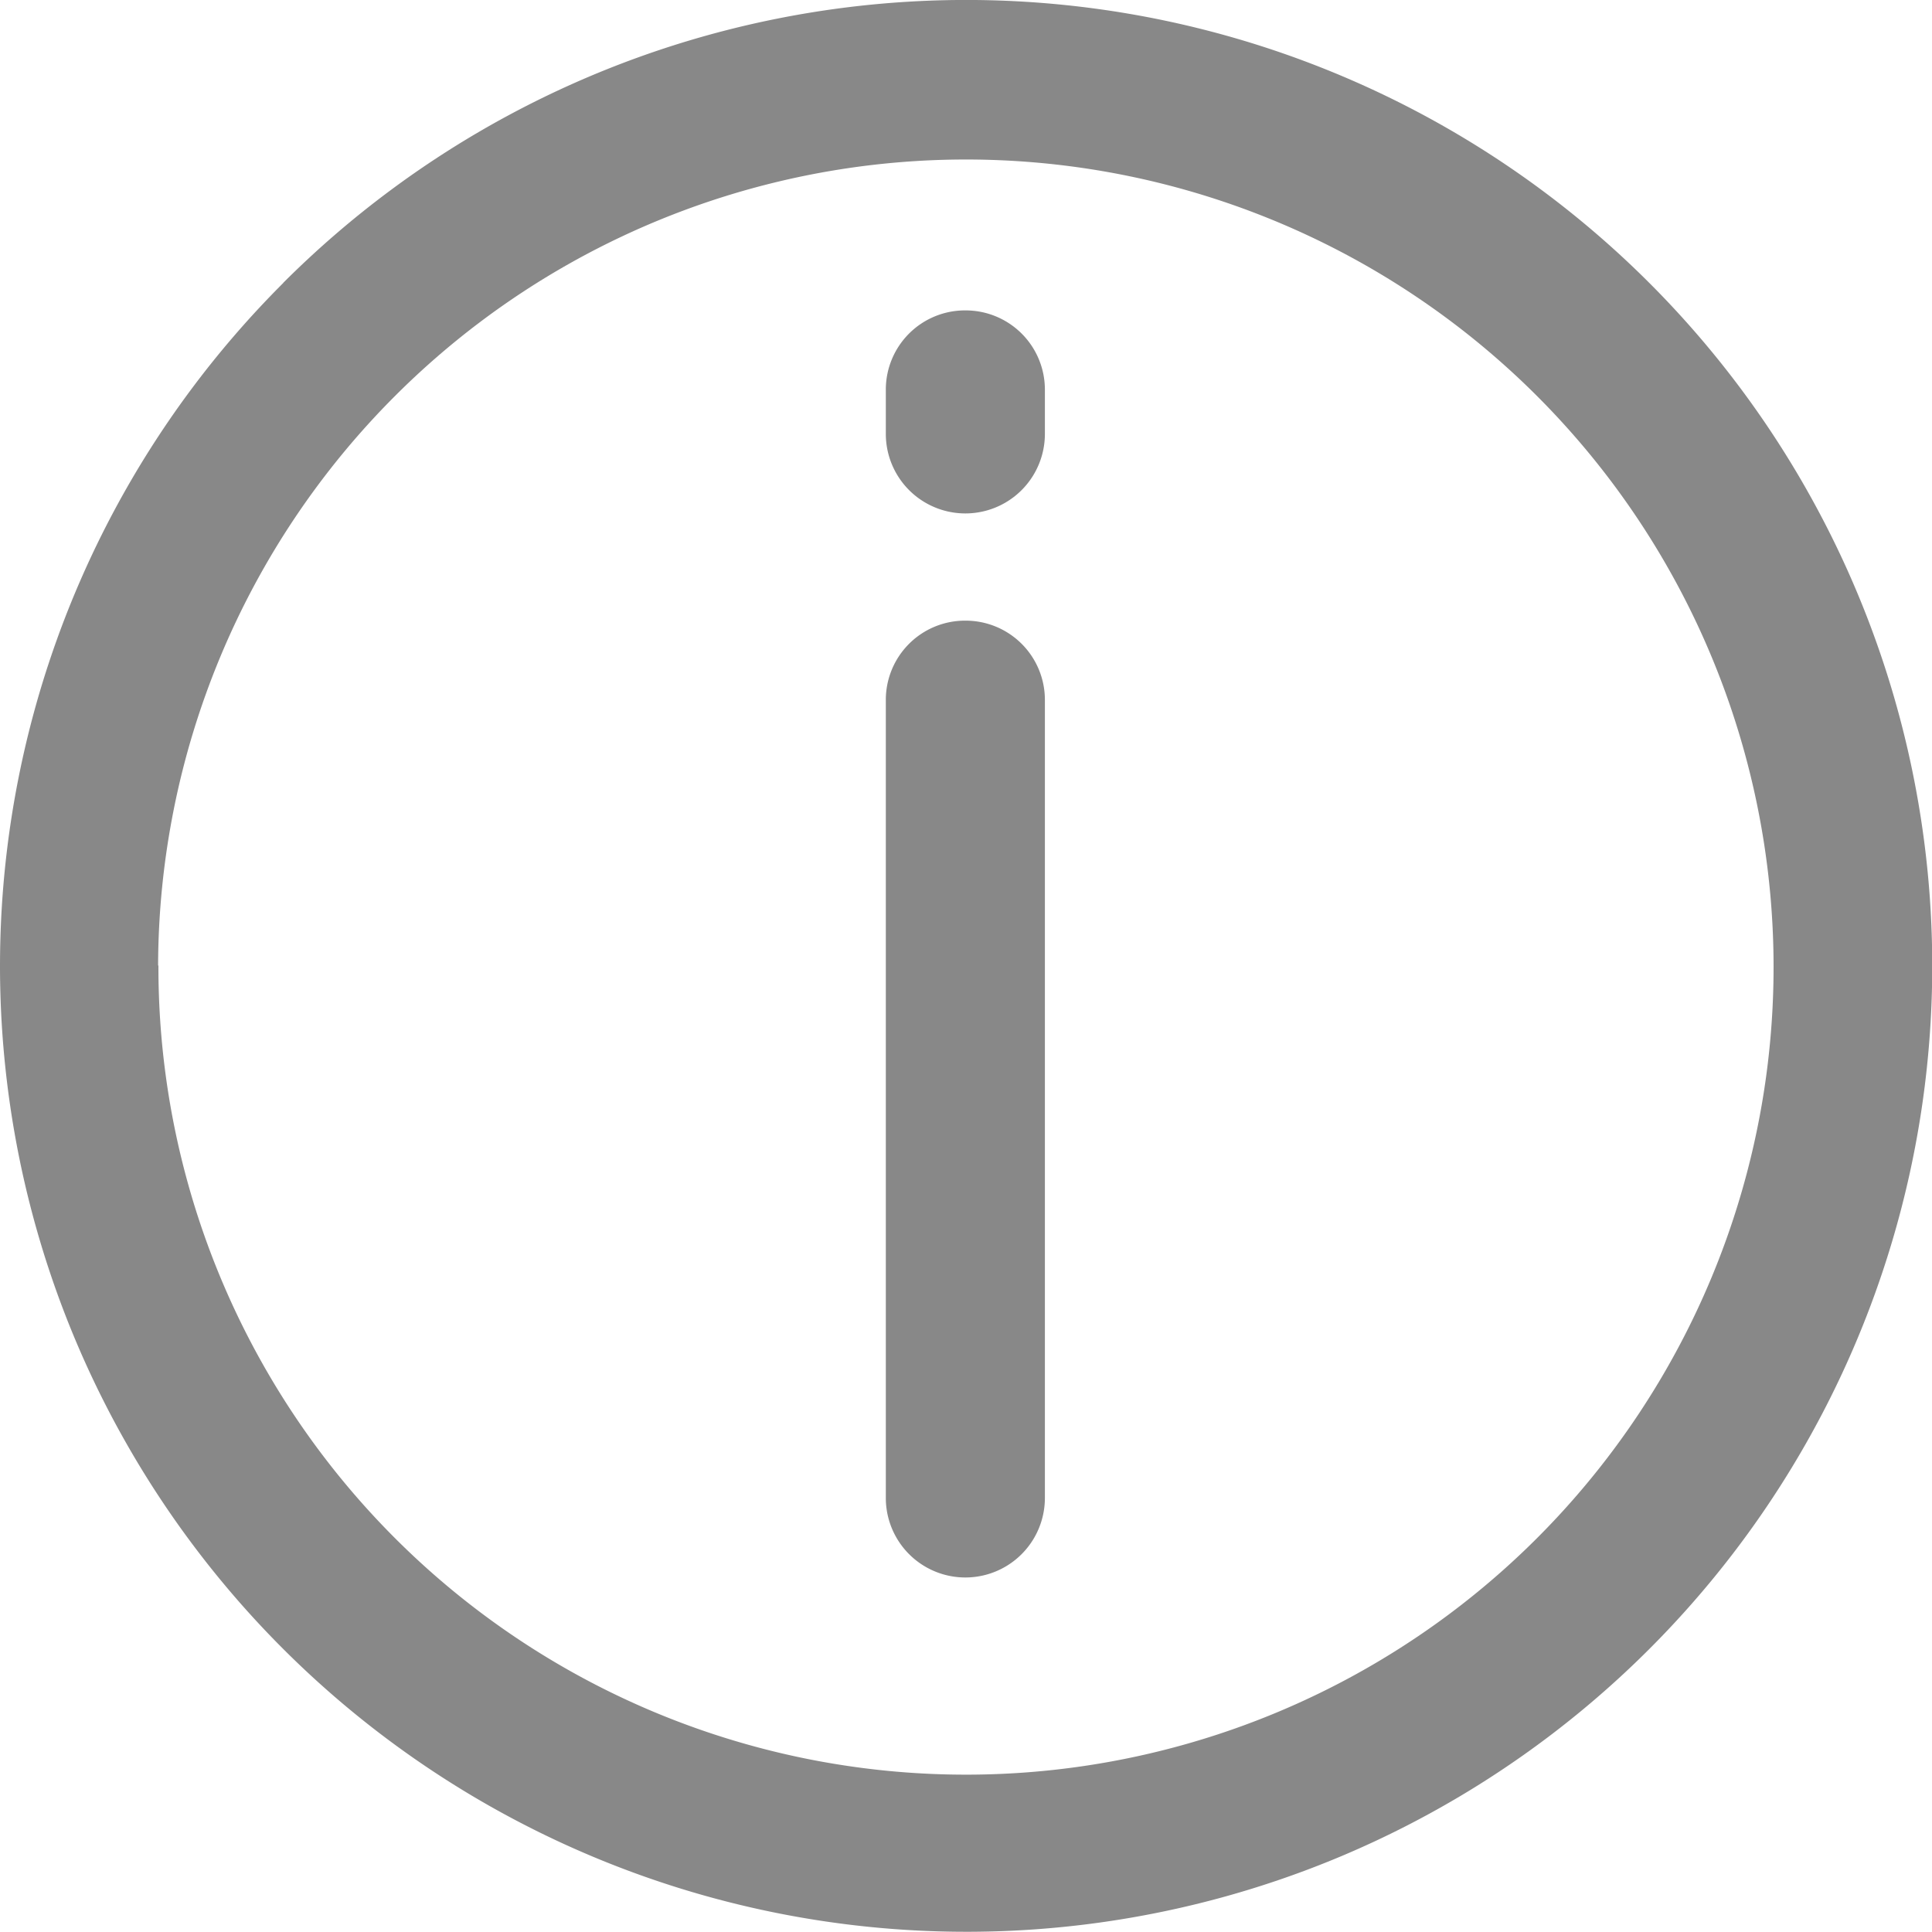 <svg width="12" height="12" fill="none" xmlns="http://www.w3.org/2000/svg"><g clip-path="url(#a)" fill="#888"><path d="M1.759 1.757a6 6 0 1 1 6.577 9.77A6.005 6.005 0 0 1 .473 8.334 5.995 5.995 0 0 1 1.76 1.757ZM.984 5.995a5.016 5.016 0 1 0 1.472-3.538A5.022 5.022 0 0 0 .982 5.999l.002-.004Z"/><path d="M6 3.855a.492.492 0 0 1 .49.491v4.958a.494.494 0 1 1-.988 0V4.346a.492.492 0 0 1 .499-.491Zm0-1.927a.492.492 0 0 1 .49.491v.276a.494.494 0 1 1-.988 0v-.276a.492.492 0 0 1 .499-.491Z"/></g><defs><clipPath id="a"><path fill="#fff" transform="matrix(-1 0 0 1 12 0)" d="M0 0h12v12H0z"/></clipPath></defs></svg>